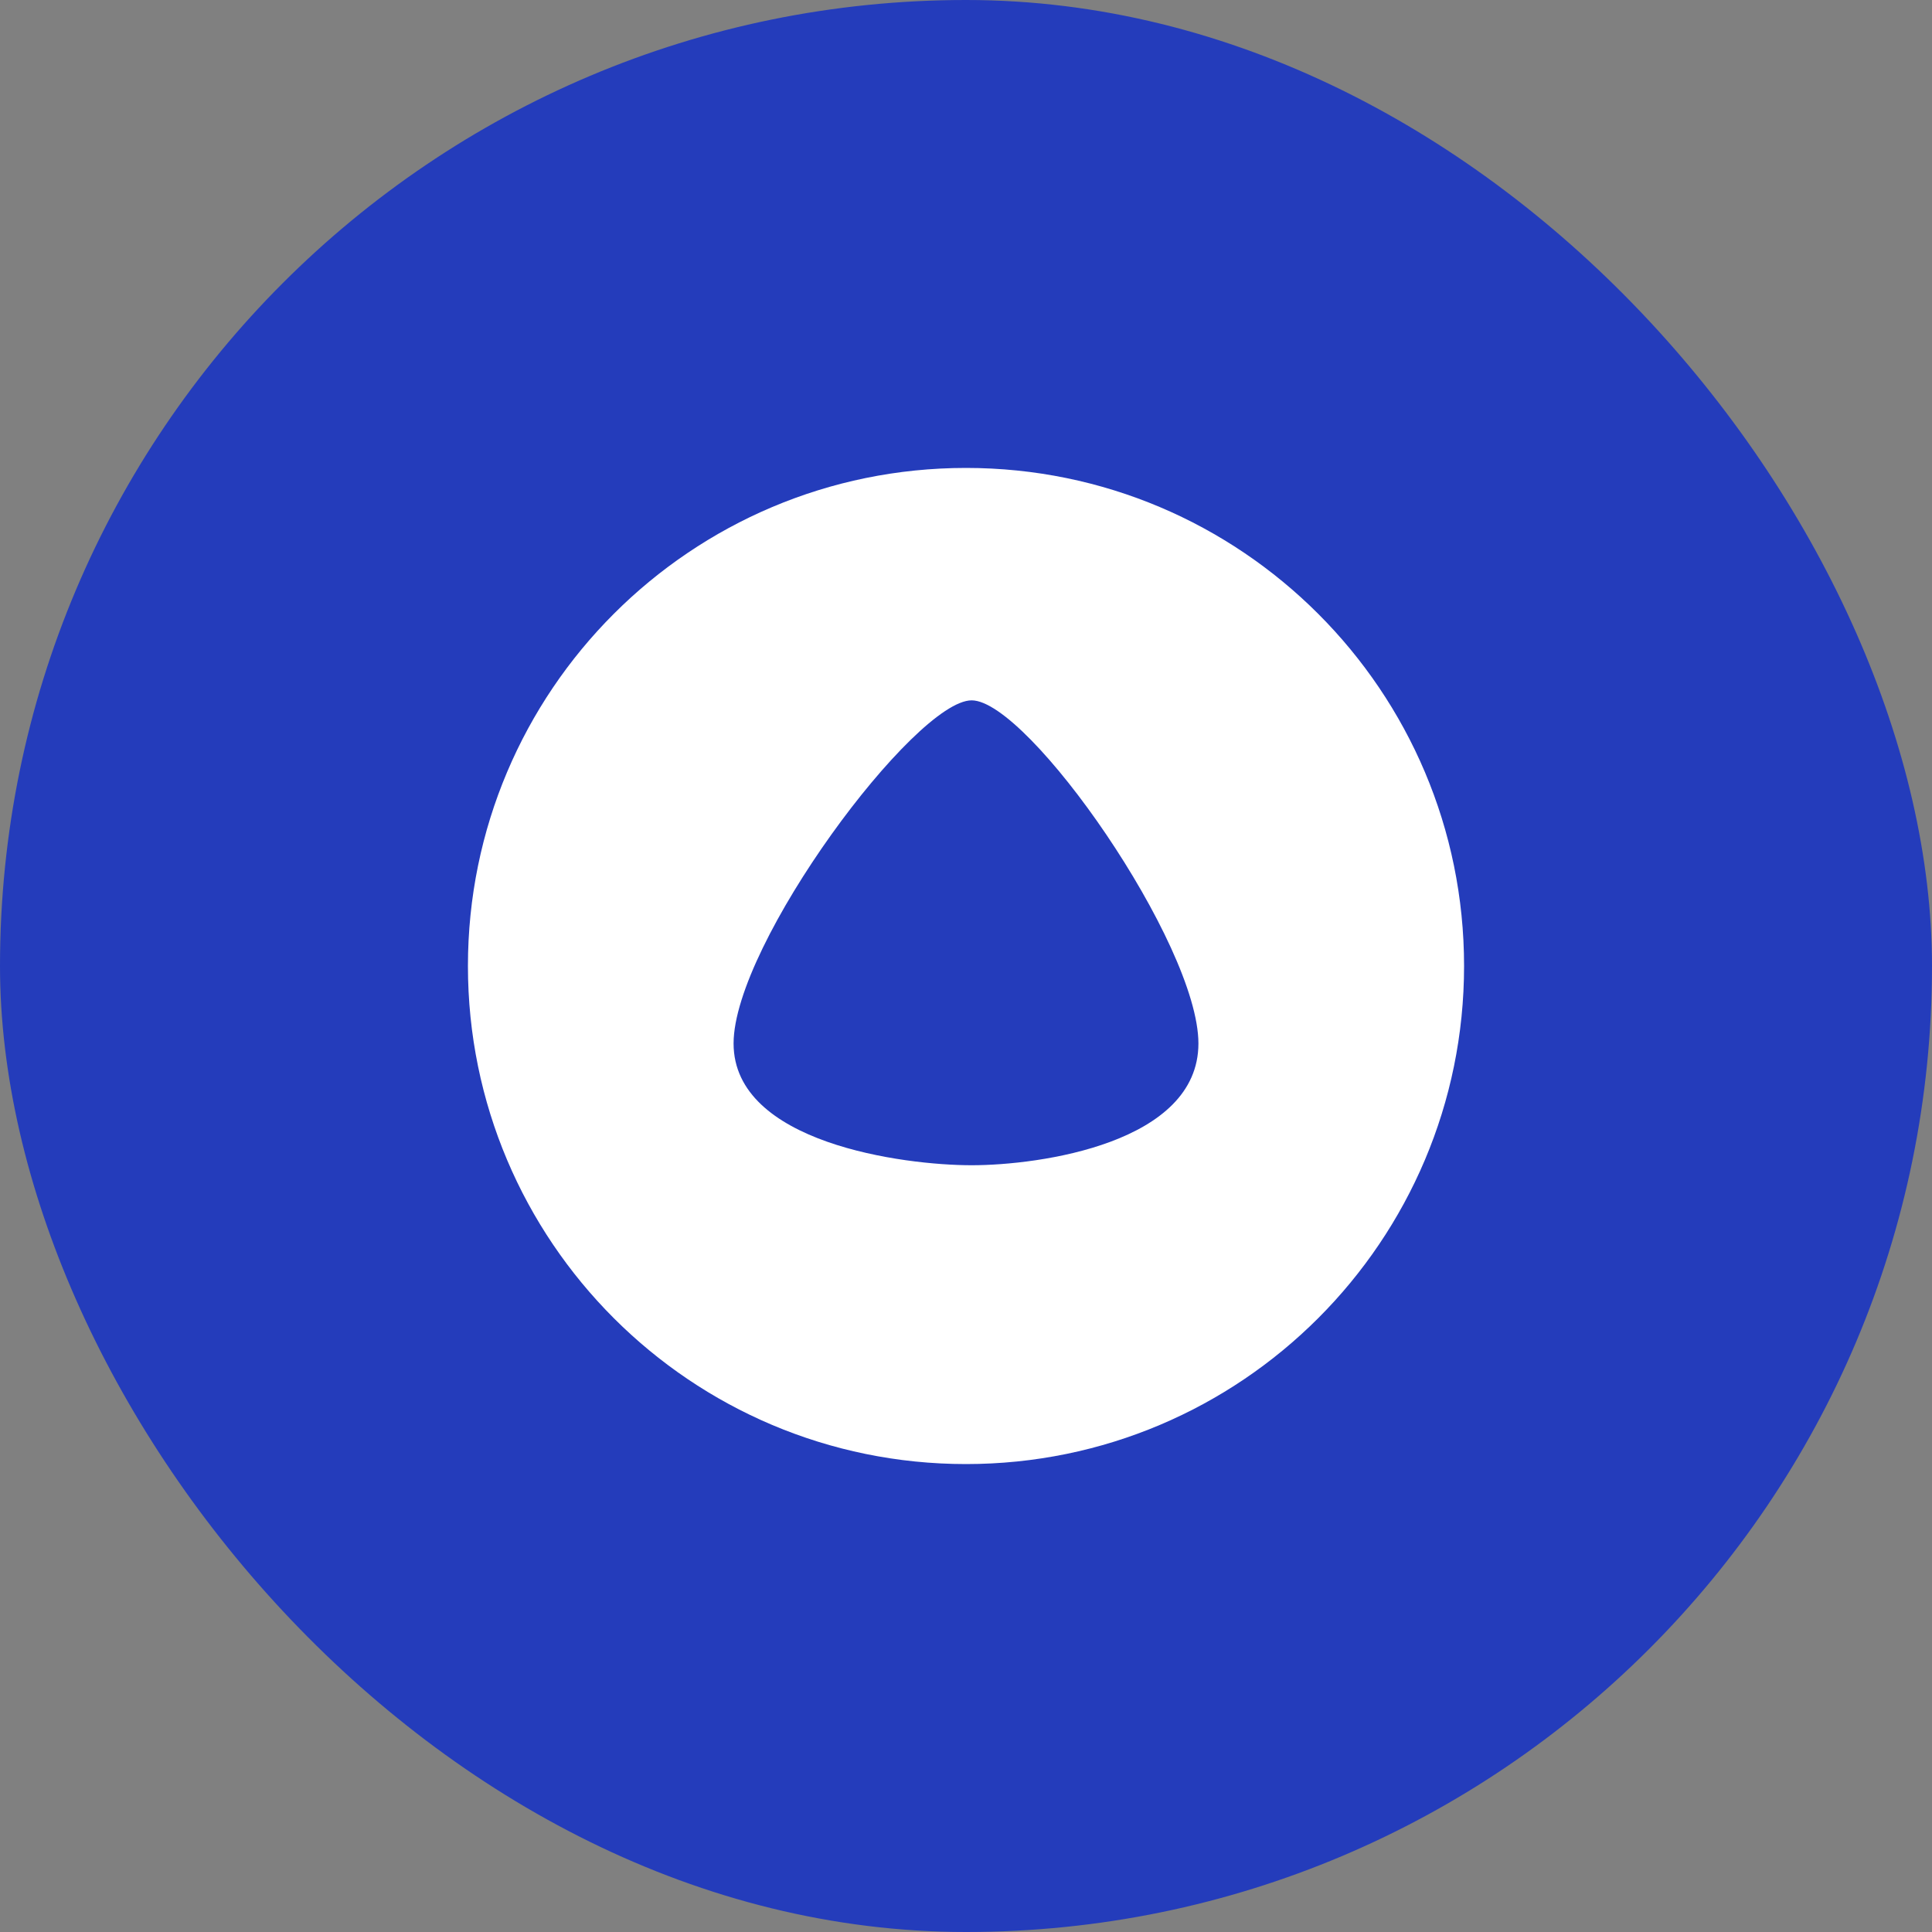 <svg width="40" height="40" viewBox="0 0 40 40" fill="none" xmlns="http://www.w3.org/2000/svg">
<rect x="0" y="0" width="40" height="40" fill="#808080" stroke="none"/>
<rect width="40" height="40" rx="20" fill="#243CBB"/>
<path fill-rule="evenodd" clip-rule="evenodd" d="M20 30.312C25.695 30.312 30.312 25.695 30.312 20C30.312 14.305 25.695 9.688 20 9.688C14.305 9.688 9.688 14.305 9.688 20C9.688 25.695 14.305 30.312 20 30.312ZM20.117 14.5C21.291 14.5 24.812 19.542 24.812 21.604C24.812 23.667 21.526 24.125 20.117 24.125C18.709 24.125 15.188 23.667 15.188 21.604C15.188 19.542 18.944 14.5 20.117 14.5Z" fill="white"/>
</svg>
